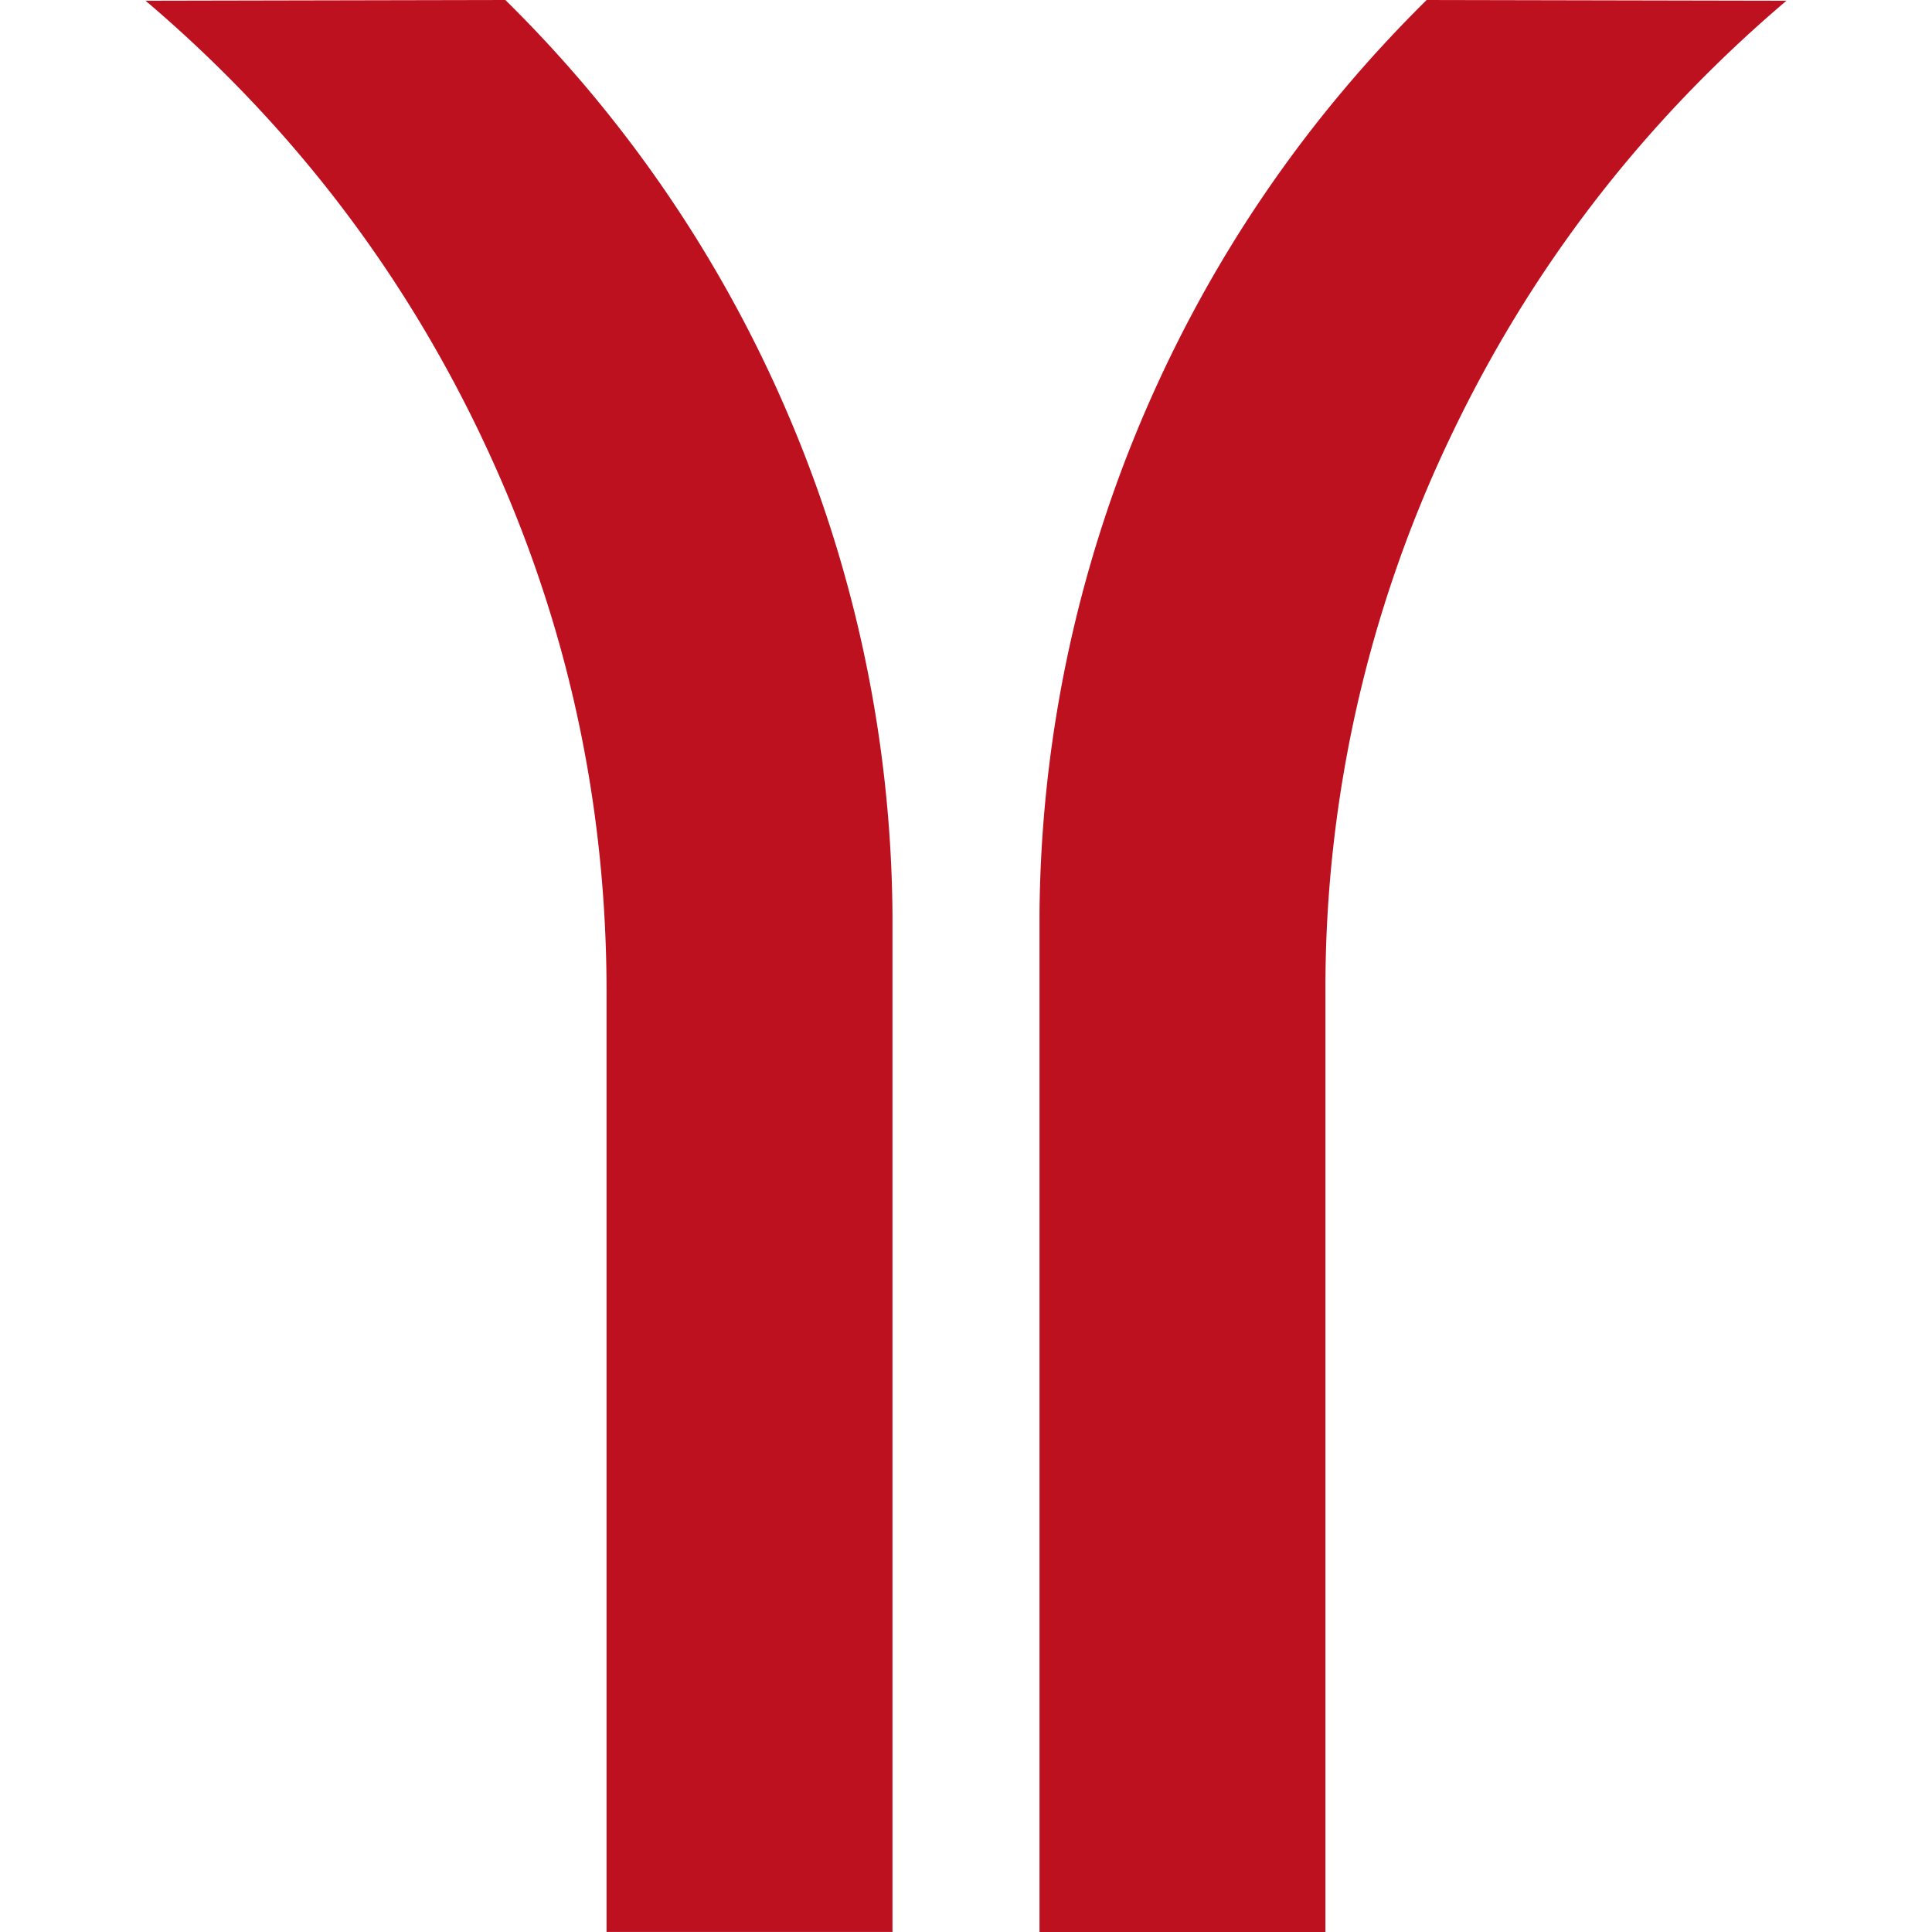 <svg t="1752739976080" class="icon" viewBox="0 0 1024 1024" version="1.1" xmlns="http://www.w3.org/2000/svg" p-id="4649" width="32" height="32"><path d="M255.329 231.83C212.739 142.273 153.359 65.132 77.148 0.386L267.84 0a686.133 686.133 0 0 1 149.188 218.117 685.707 685.707 0 0 1 56.011 267.446v538.418H321.49V525.925c0-103.384-22.06-201.422-66.18-294.096zM550.955 1024V485.583a685.688 685.688 0 0 1 55.991-267.466C642.466 135.883 692.183 63.177 756.154 0l190.693 0.387C870.616 65.133 811.235 142.274 768.665 231.83a677.418 677.418 0 0 0-66.16 294.077V1024h-151.55z" fill="#BE1120" p-id="4650"></path></svg>
